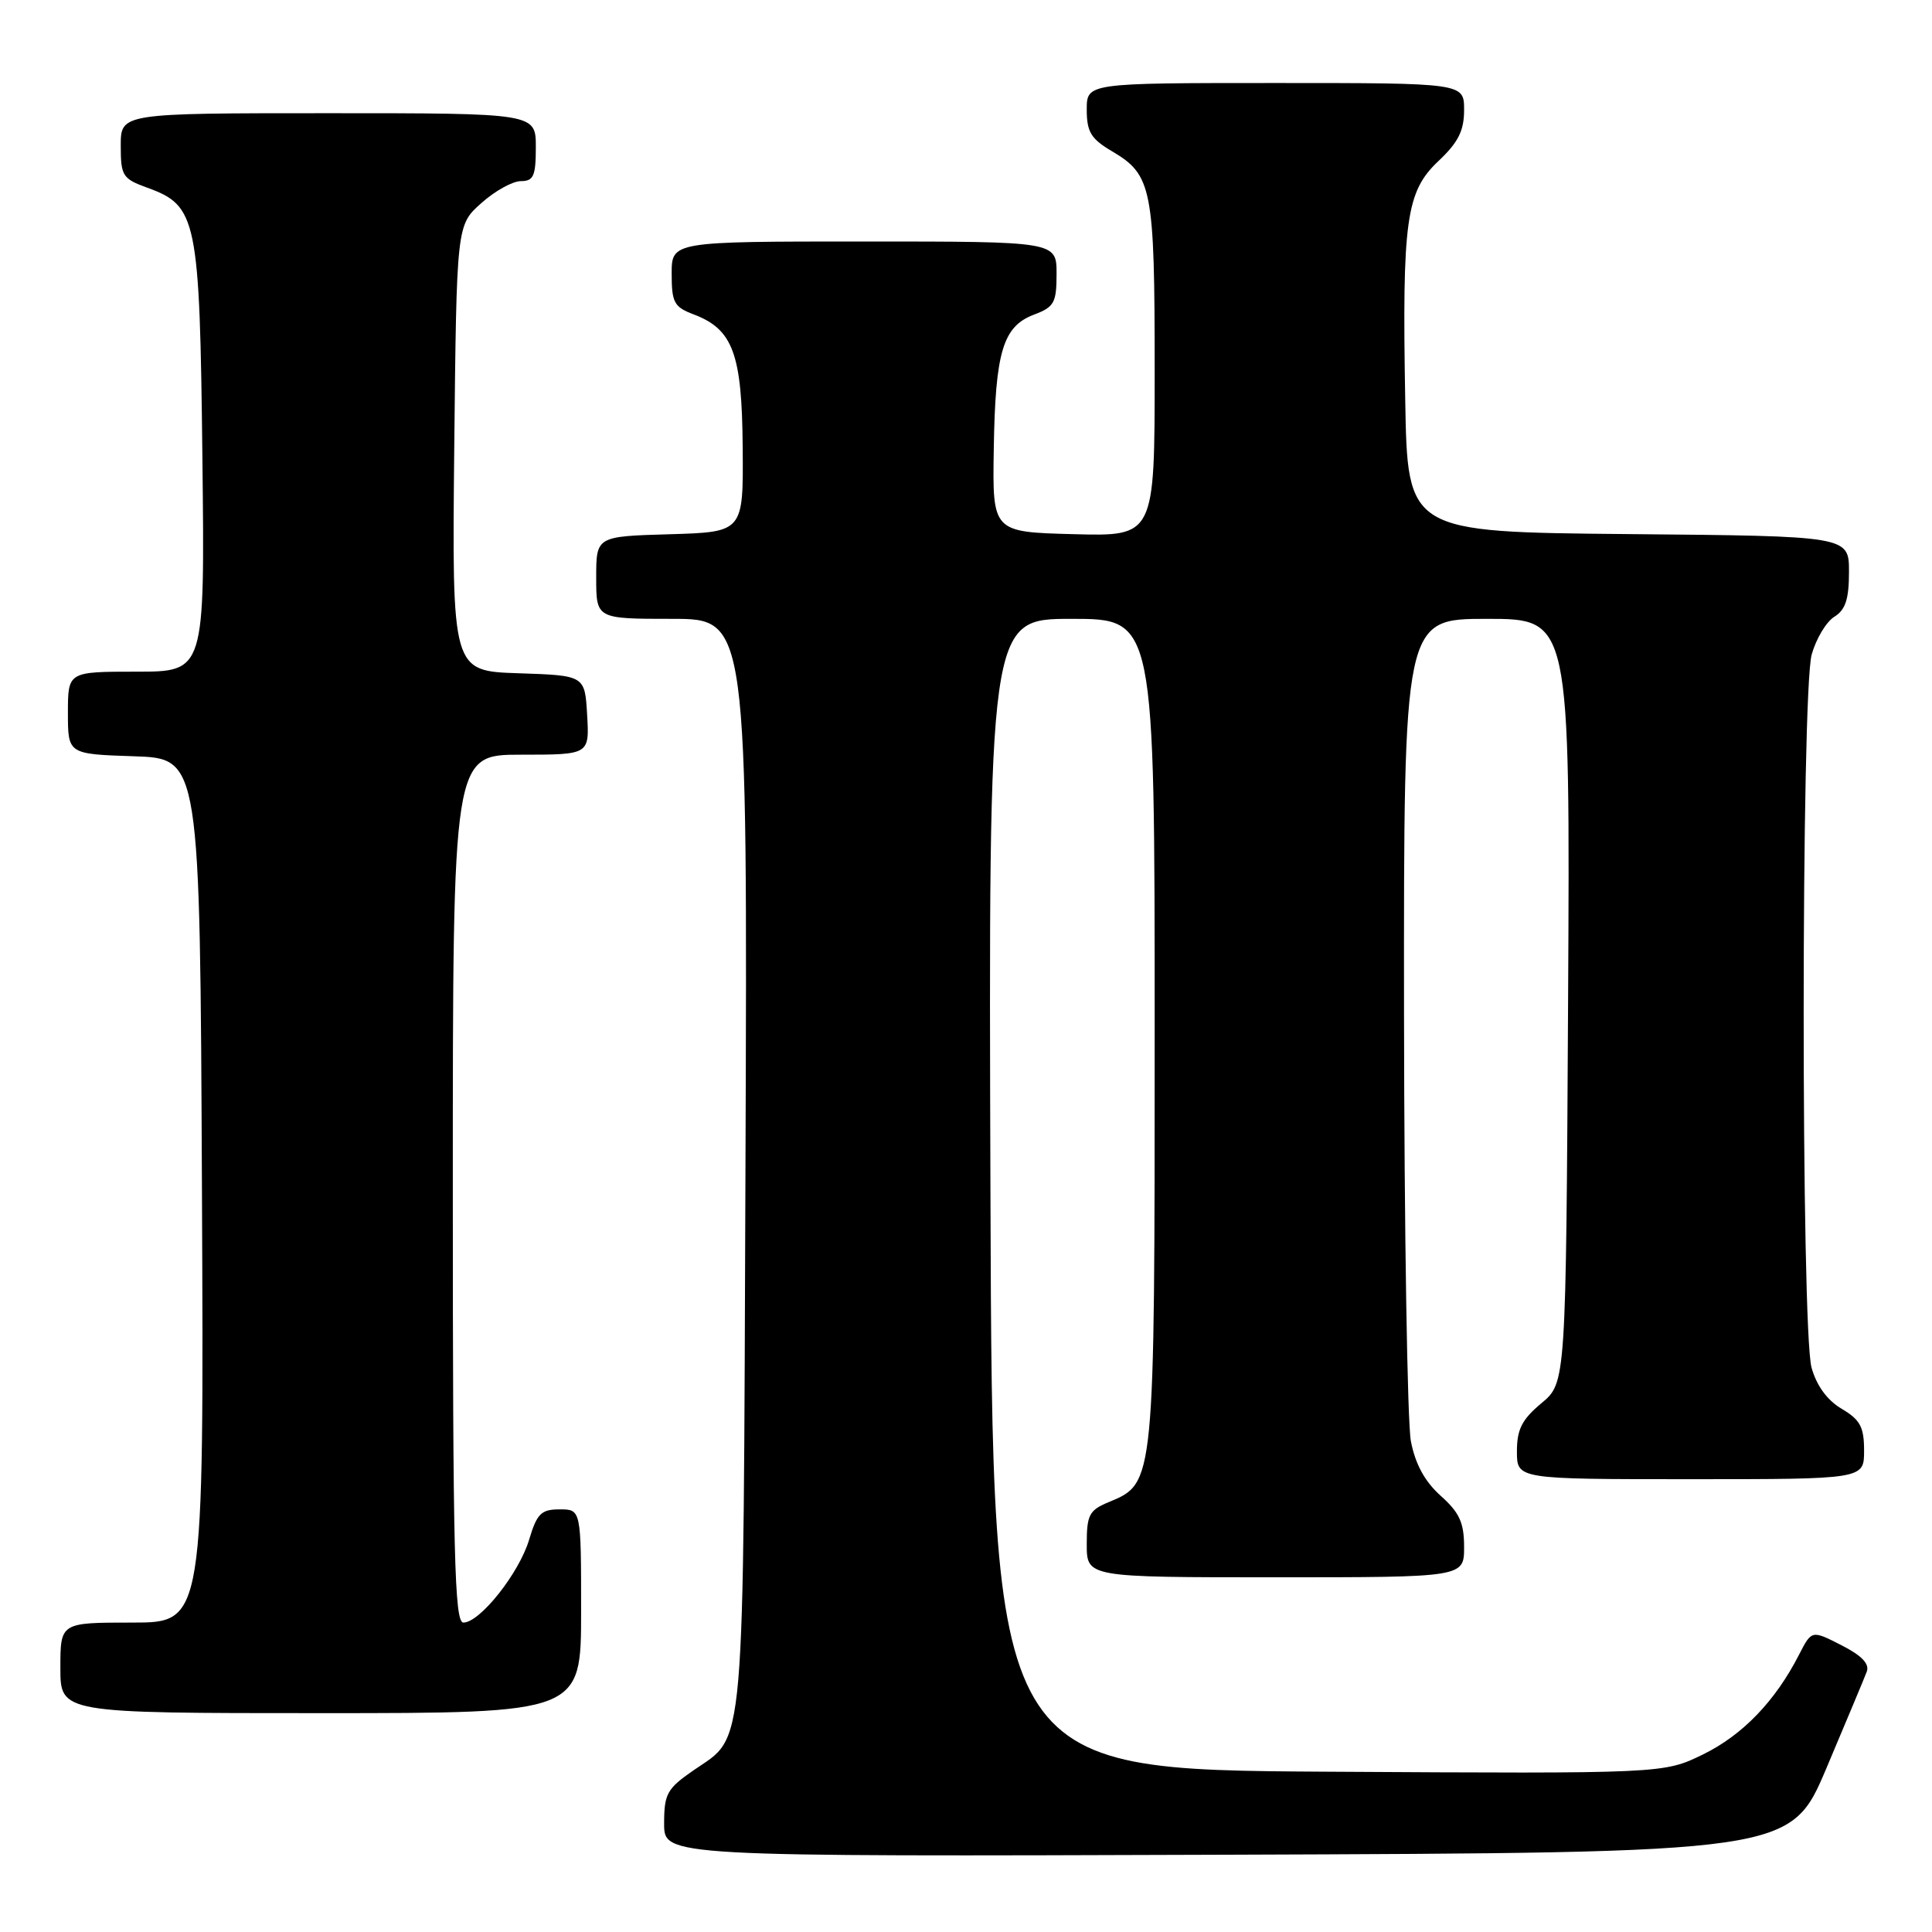 <?xml version="1.0" encoding="UTF-8" standalone="no"?>
<!DOCTYPE svg PUBLIC "-//W3C//DTD SVG 1.1//EN" "http://www.w3.org/Graphics/SVG/1.1/DTD/svg11.dtd" >
<svg xmlns="http://www.w3.org/2000/svg" xmlns:xlink="http://www.w3.org/1999/xlink" version="1.1" viewBox="0 0 256 256">
 <g >
 <path fill="currentColor"
d=" M 242.02 234.27 C 244.63 228.09 247.04 222.35 247.35 221.52 C 247.75 220.48 246.71 219.38 244.00 218.00 C 240.06 215.99 240.06 215.99 238.39 219.24 C 235.25 225.39 230.91 229.90 225.68 232.46 C 220.44 235.02 220.44 235.02 175.97 234.76 C 131.50 234.50 131.50 234.50 131.24 158.25 C 130.99 82.00 130.99 82.00 141.99 82.00 C 153.00 82.00 153.00 82.00 153.00 136.60 C 153.00 196.72 153.02 196.51 146.93 199.03 C 144.32 200.11 144.00 200.72 144.00 204.62 C 144.00 209.00 144.00 209.00 169.00 209.00 C 194.00 209.00 194.00 209.00 194.00 204.99 C 194.00 201.76 193.39 200.43 190.91 198.21 C 188.80 196.32 187.54 194.02 186.95 190.97 C 186.48 188.51 186.07 162.99 186.04 134.25 C 186.00 82.00 186.00 82.00 197.03 82.00 C 208.05 82.00 208.05 82.00 207.78 132.61 C 207.50 183.22 207.50 183.22 204.25 185.93 C 201.66 188.09 201.00 189.40 201.00 192.32 C 201.00 196.00 201.00 196.00 224.00 196.00 C 247.00 196.00 247.00 196.00 247.00 192.22 C 247.00 189.08 246.49 188.13 244.04 186.68 C 242.12 185.55 240.71 183.62 240.04 181.22 C 238.64 176.15 238.65 91.80 240.06 86.72 C 240.64 84.65 241.98 82.40 243.05 81.73 C 244.54 80.81 245.00 79.39 245.00 75.77 C 245.00 71.03 245.00 71.03 215.75 70.77 C 186.50 70.50 186.50 70.50 186.20 53.00 C 185.78 29.17 186.31 25.39 190.60 21.34 C 193.23 18.86 194.00 17.33 194.00 14.57 C 194.00 11.00 194.00 11.00 169.00 11.00 C 144.00 11.00 144.00 11.00 144.00 14.53 C 144.00 17.48 144.56 18.40 147.34 20.04 C 152.66 23.18 153.00 24.91 153.00 49.08 C 153.00 71.07 153.00 71.07 142.25 70.78 C 131.50 70.50 131.50 70.50 131.68 59.50 C 131.88 46.60 132.89 43.25 137.01 41.69 C 139.69 40.68 140.00 40.12 140.00 36.28 C 140.00 32.00 140.00 32.00 114.50 32.00 C 89.00 32.00 89.00 32.00 89.00 36.28 C 89.00 40.08 89.32 40.68 91.89 41.65 C 97.13 43.63 98.32 46.86 98.41 59.32 C 98.50 70.50 98.50 70.50 88.75 70.79 C 79.00 71.07 79.00 71.07 79.00 76.54 C 79.00 82.00 79.00 82.00 89.03 82.00 C 99.05 82.00 99.05 82.00 98.78 154.25 C 98.47 234.12 98.85 229.76 91.86 234.60 C 88.38 237.01 88.00 237.70 88.00 241.64 C 88.00 246.01 88.00 246.01 162.63 245.76 C 237.26 245.50 237.26 245.50 242.02 234.27 Z  M 77.00 213.50 C 77.00 200.00 77.00 200.00 74.16 200.00 C 71.71 200.00 71.15 200.55 70.11 204.02 C 68.79 208.45 63.59 215.00 61.40 215.00 C 60.22 215.00 60.00 206.05 60.00 157.50 C 60.00 100.00 60.00 100.00 69.05 100.00 C 78.10 100.00 78.10 100.00 77.80 94.75 C 77.50 89.50 77.50 89.50 68.69 89.21 C 59.89 88.92 59.89 88.92 60.19 59.38 C 60.50 29.83 60.50 29.83 63.77 26.92 C 65.56 25.31 67.92 24.00 69.02 24.00 C 70.70 24.00 71.00 23.32 71.00 19.50 C 71.00 15.00 71.00 15.00 43.50 15.00 C 16.00 15.00 16.00 15.00 16.00 19.30 C 16.00 23.31 16.24 23.68 19.51 24.87 C 26.12 27.26 26.46 28.94 26.82 60.75 C 27.14 89.00 27.14 89.00 18.07 89.00 C 9.00 89.00 9.00 89.00 9.00 94.46 C 9.00 99.92 9.00 99.92 17.75 100.21 C 26.50 100.50 26.50 100.50 26.76 157.75 C 27.02 215.00 27.02 215.00 17.51 215.00 C 8.00 215.00 8.00 215.00 8.00 221.00 C 8.00 227.00 8.00 227.00 42.50 227.00 C 77.00 227.00 77.00 227.00 77.00 213.50 Z "/>
</g>
</svg>
